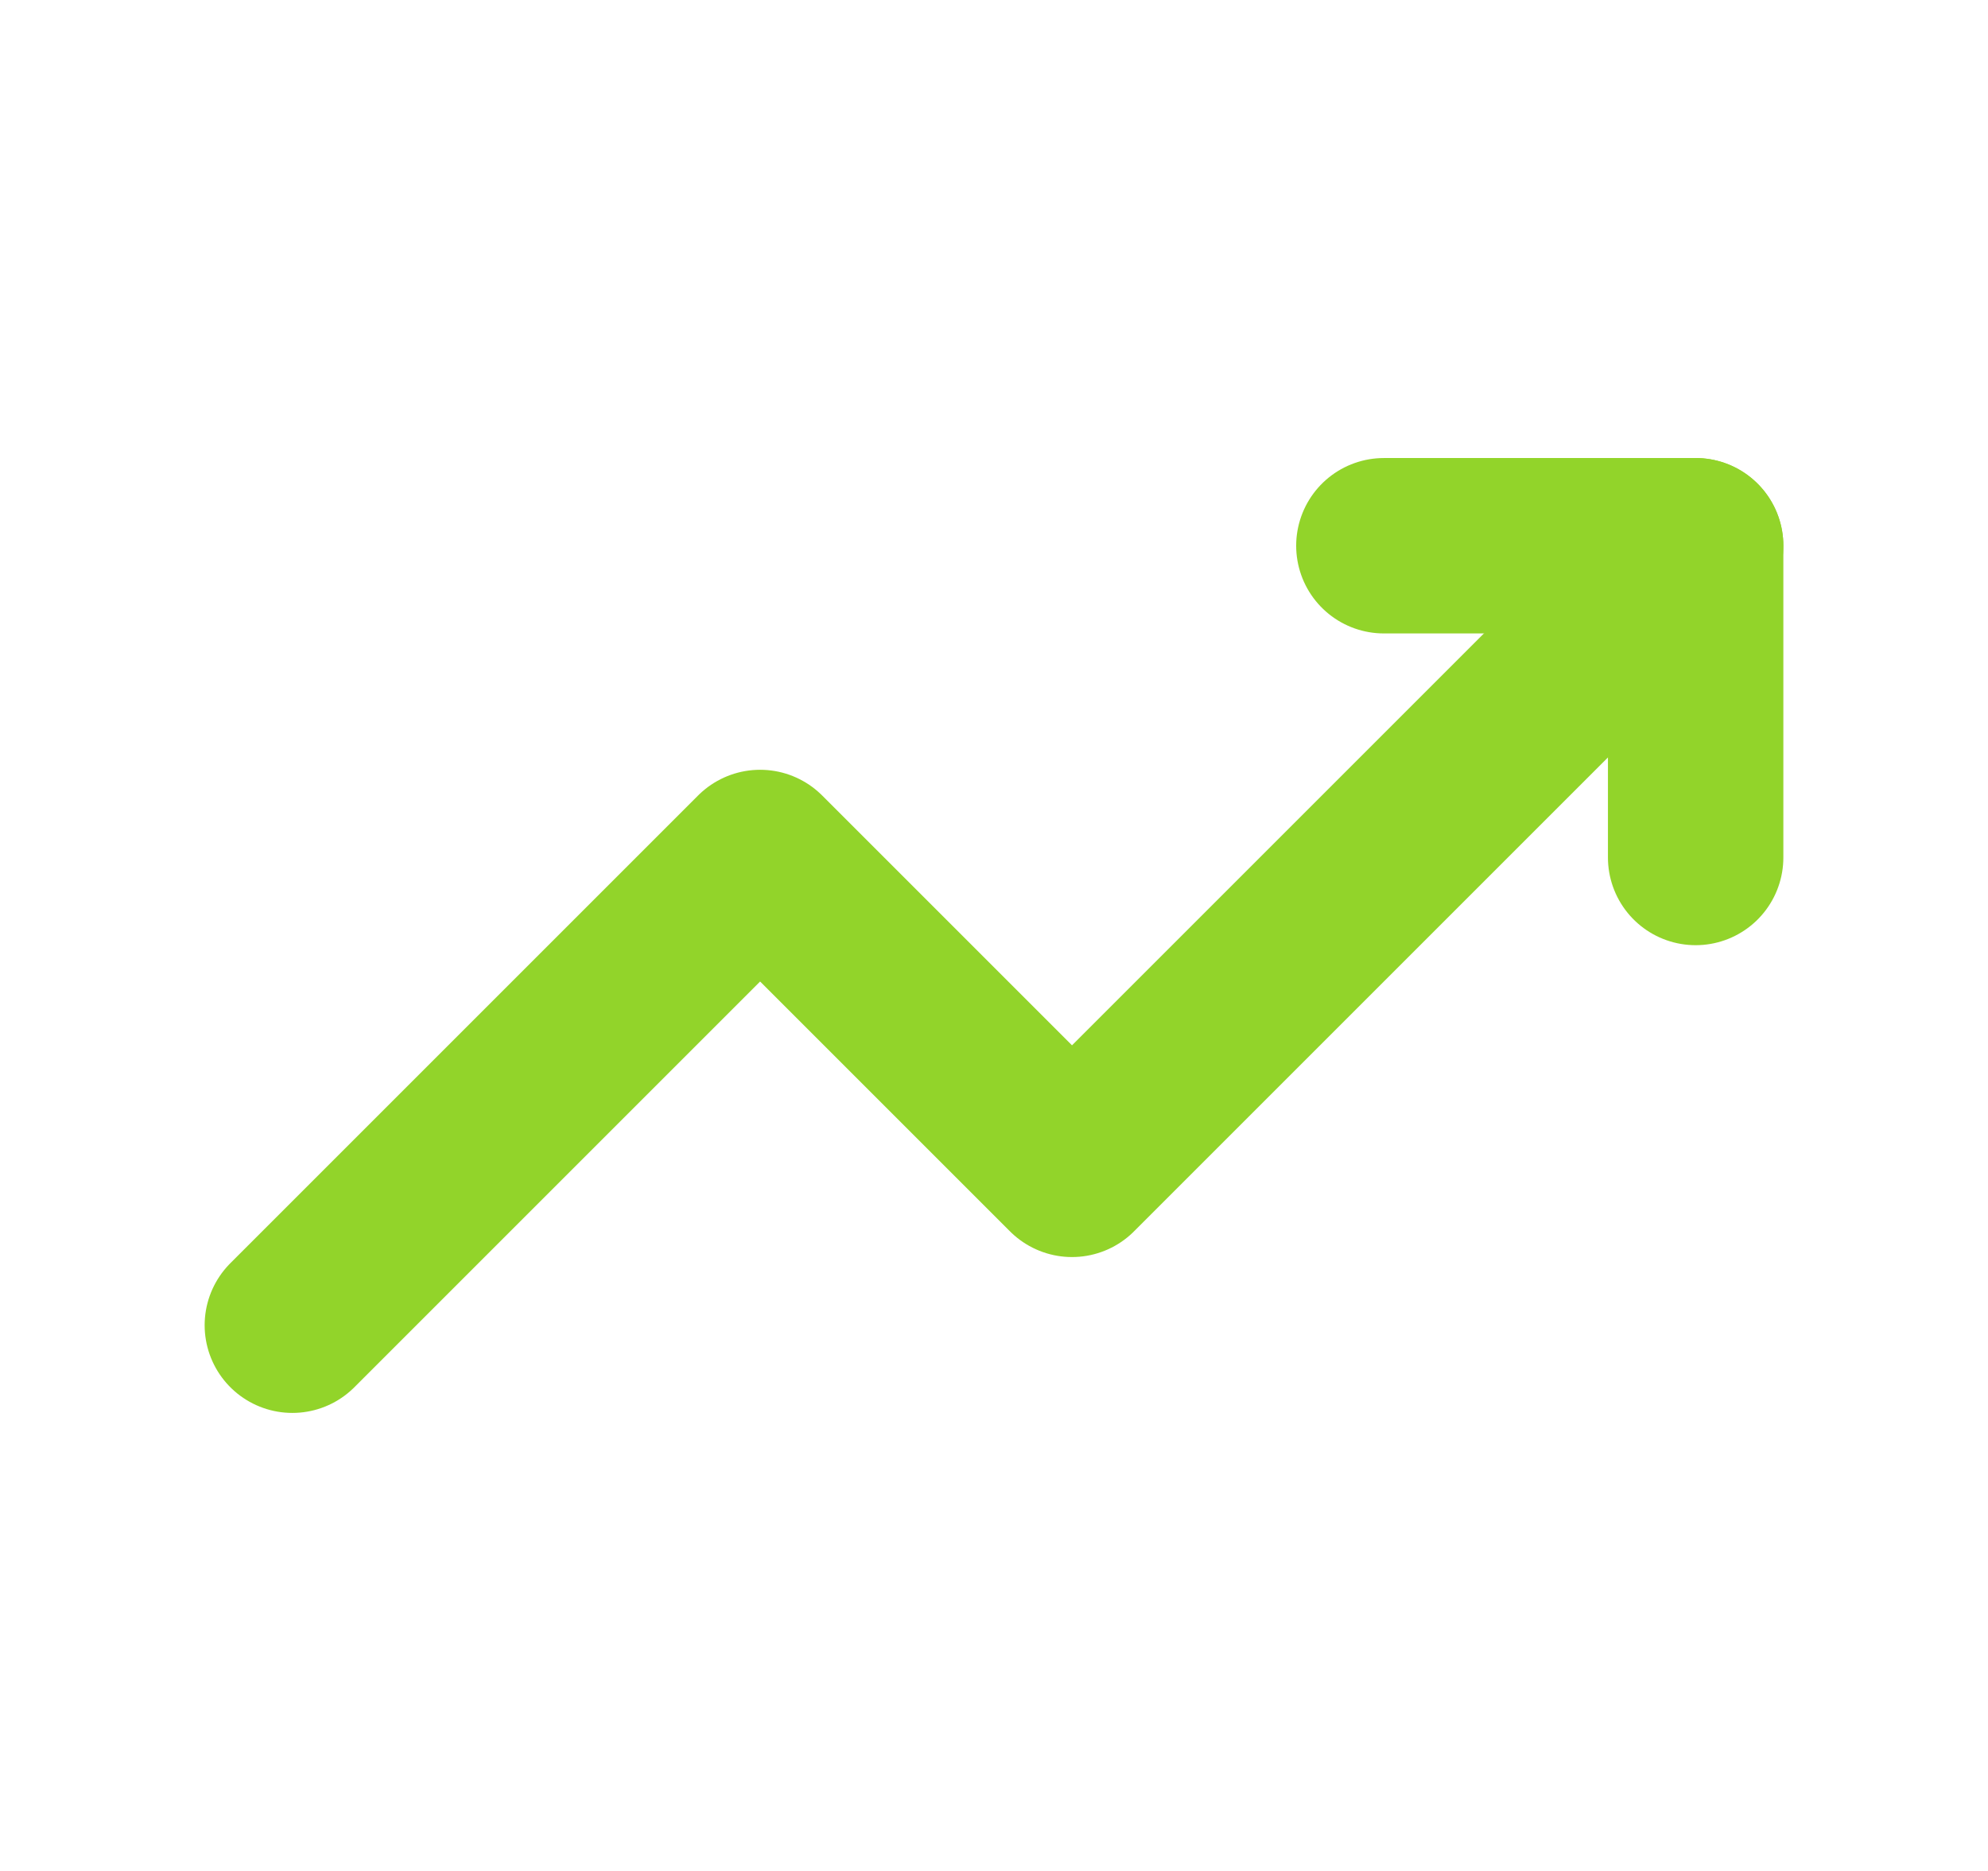 <svg width="17" height="16" viewBox="0 0 17 16" fill="none" xmlns="http://www.w3.org/2000/svg">
<path d="M2.5 11.333L6.5 7.333L9.167 10L14.5 4.667" stroke="#92D42A" stroke-width="1.5" stroke-linecap="round" stroke-linejoin="round"/>
<path d="M11.834 4.667H14.5V7.333" stroke="#92D42A" stroke-width="1.5" stroke-linecap="round" stroke-linejoin="round"/>
</svg>
